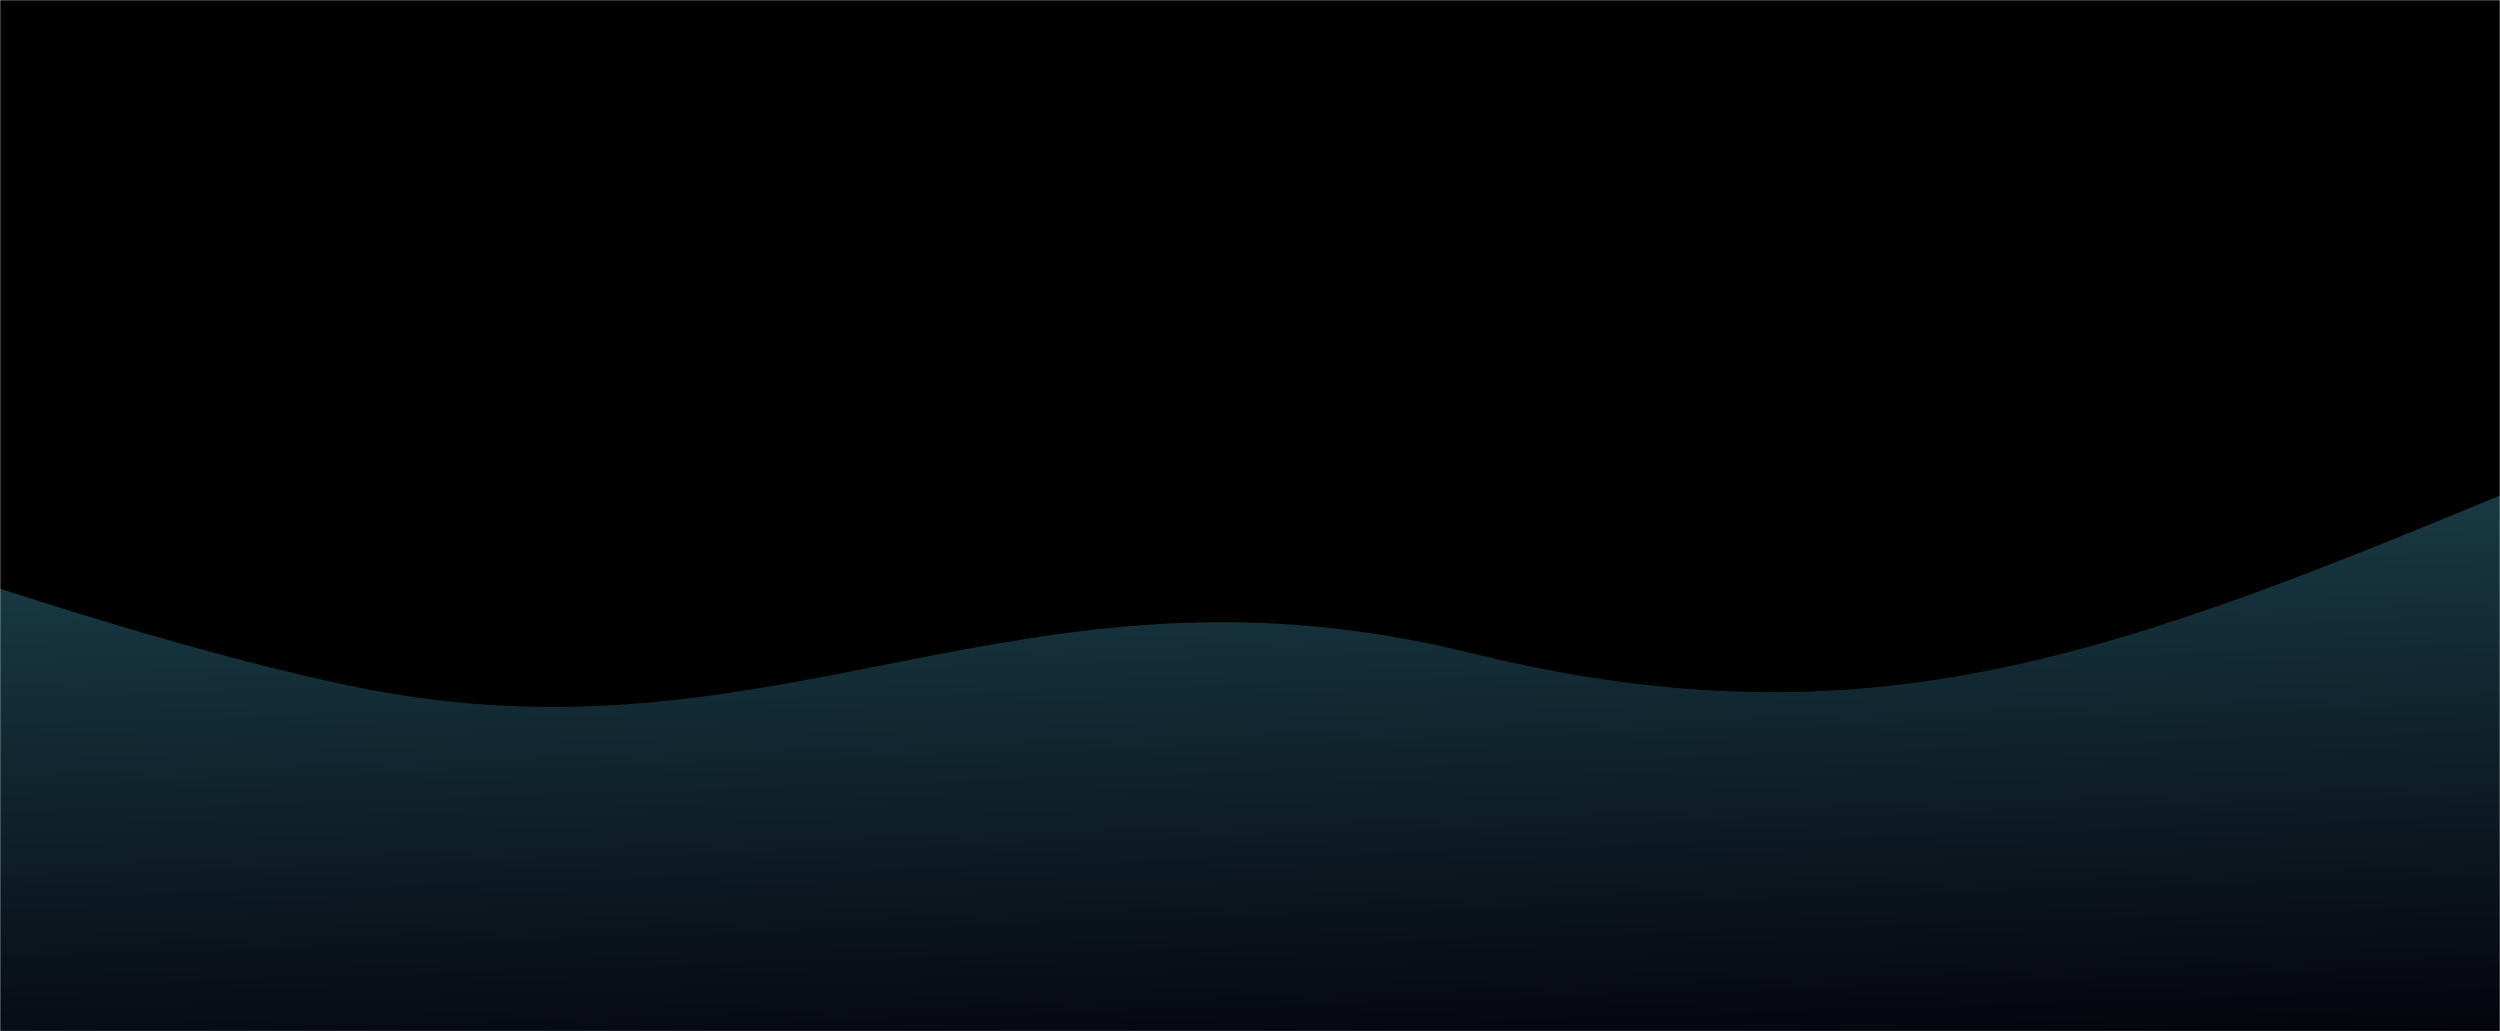 <svg width="1440" height="594" viewBox="0 0 1440 594" fill="none" xmlns="http://www.w3.org/2000/svg">
<g clip-path="url(#clip0_90_418)">
<mask id="mask0_90_418" style="mask-type:luminance" maskUnits="userSpaceOnUse" x="0" y="0" width="1440" height="594">
<path d="M1440 0H0V594H1440V0Z" fill="white"/>
</mask>
<g mask="url(#mask0_90_418)">
<path d="M1440 0H0V594H1440V0Z" fill="black"/>
<path d="M201.5 395C77.303 368.944 -79.5 312 -79.5 312L-213 820H1625L1653 172C1653 172 1631.8 205.969 1484.5 267C1233.5 371 1087.78 435.393 846.5 376C586.5 312 449.18 446.962 201.5 395Z" fill="url(#paint0_linear_90_418)"/>
</g>
</g>
<defs>
<linearGradient id="paint0_linear_90_418" x1="898.501" y1="199" x2="924.961" y2="1000.75" gradientUnits="userSpaceOnUse">
<stop stop-color="#1E4B55"/>
<stop offset="0.514" stop-color="#05040D"/>
</linearGradient>
<clipPath id="clip0_90_418">
<rect width="1440" height="594" fill="white"/>
</clipPath>
</defs>
</svg>
